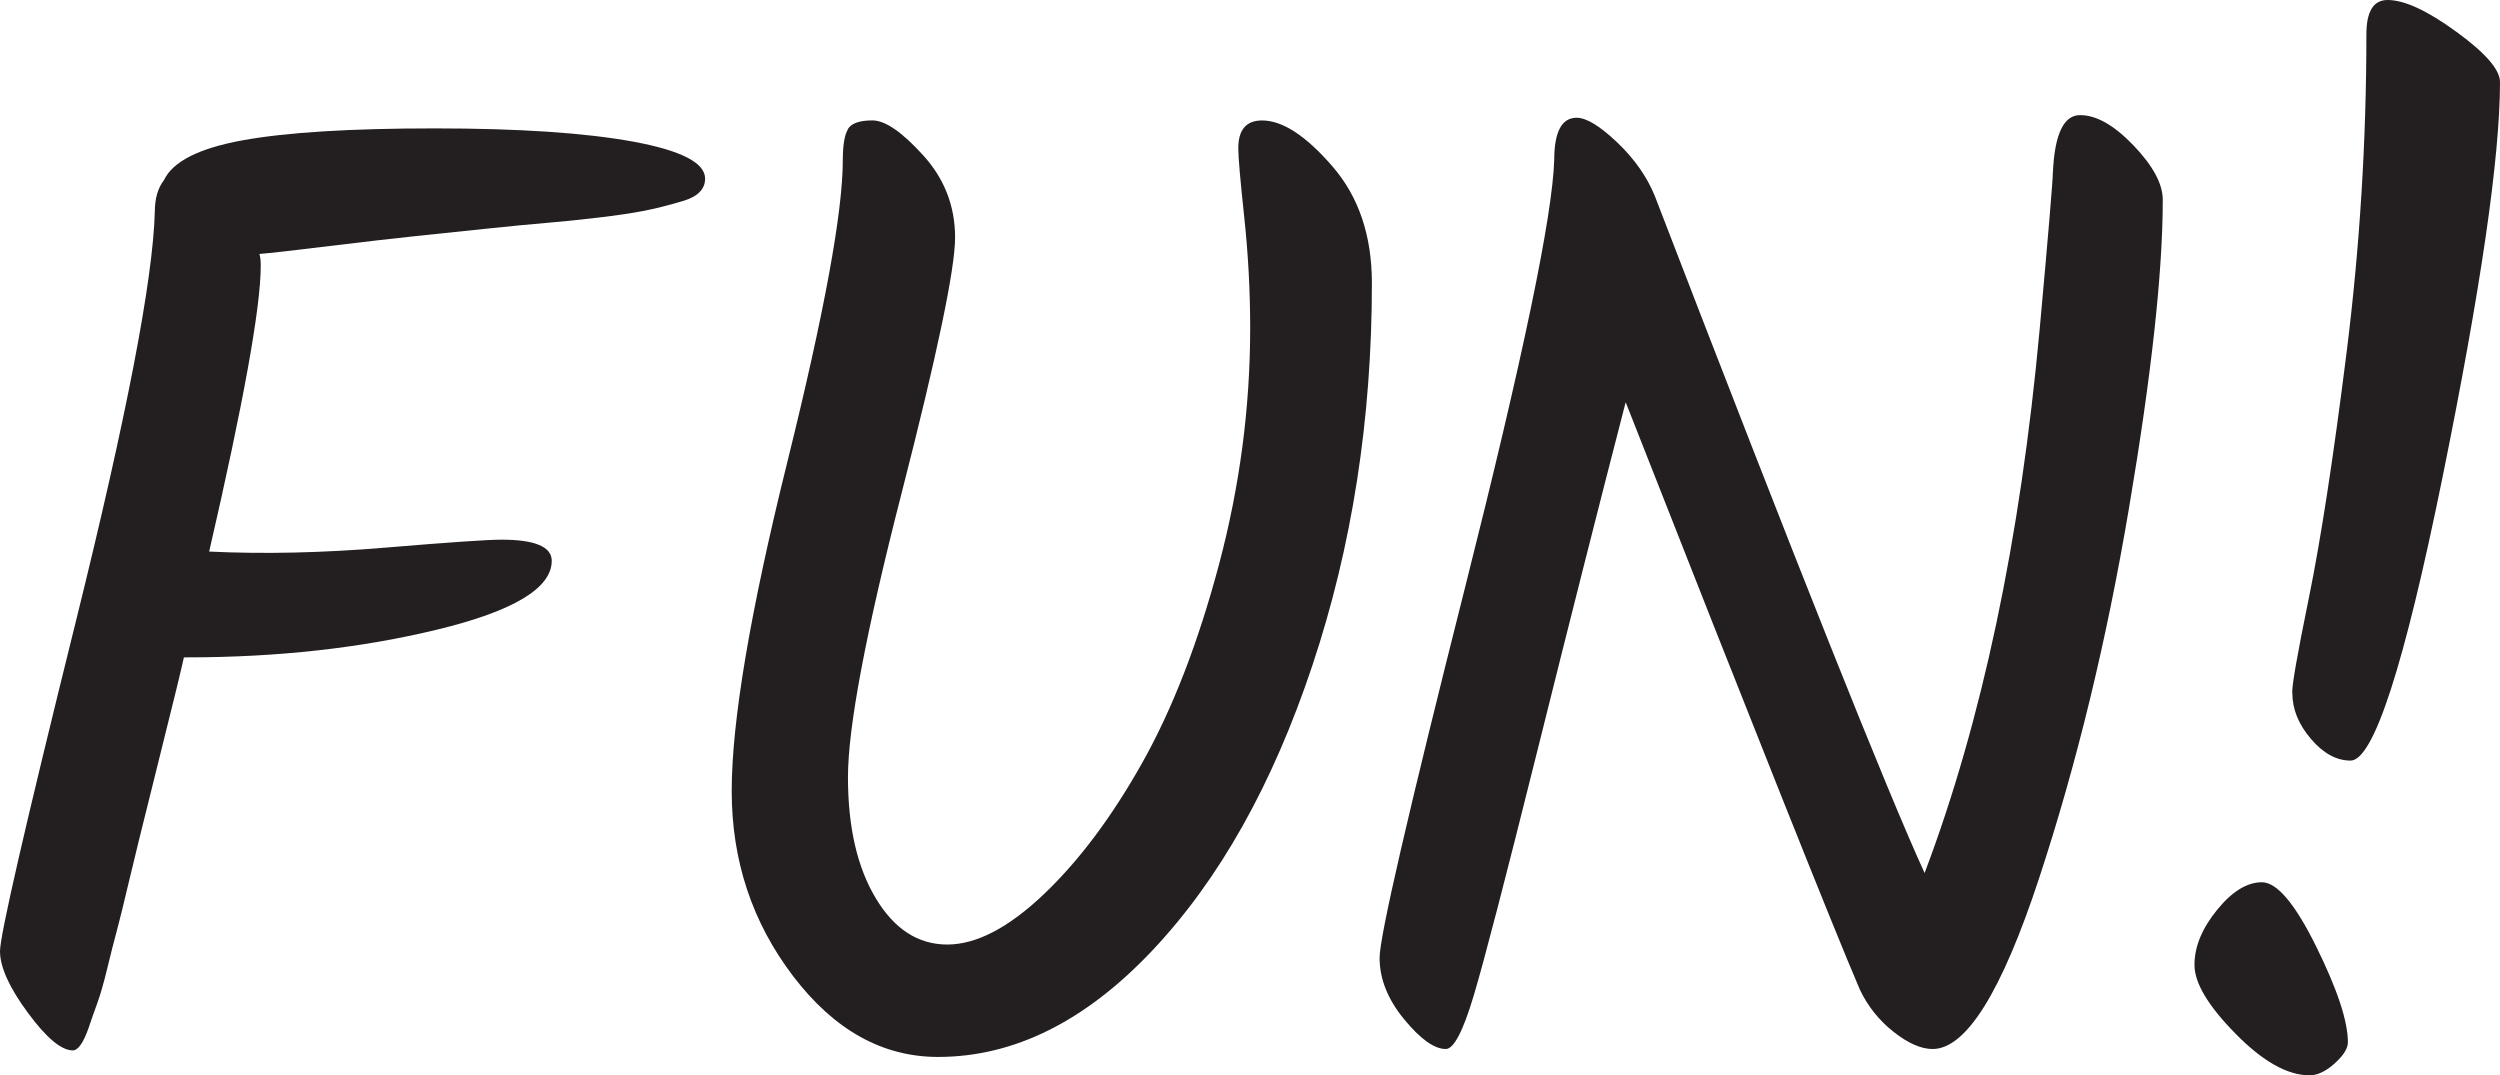 <?xml version="1.0" encoding="UTF-8"?>
<svg id="a" data-name="Layer 1" xmlns="http://www.w3.org/2000/svg" width="416.32" height="179.09" viewBox="0 0 416.32 179.09">
  <defs>
    <style>
      .b {
        fill: #231f20;
      }
    </style>
  </defs>
  <path class="b" d="M31.06,109.48h-.44c-.3,1.47-1.73,7.34-4.3,17.62-2.57,10.28-4.22,17-4.96,20.16-.74,3.16-1.36,5.69-1.87,7.6-.52,1.91-1.07,4.08-1.65,6.5-.59,2.42-1.14,4.33-1.65,5.73-.52,1.4-.99,2.75-1.43,4.08-.88,2.5-1.76,3.75-2.64,3.75-1.91,0-4.41-2.09-7.49-6.28-3.08-4.18-4.63-7.6-4.63-10.24s4.22-21,12.67-55.07c8.44-34.07,12.81-56.76,13.11-68.07,0-2.2.51-3.96,1.54-5.29,1.47-3.08,5.84-5.29,13.11-6.61,7.27-1.32,17.92-1.98,31.94-1.98s25.04.74,33.04,2.2c8,1.47,12.01,3.52,12.01,6.17,0,1.76-1.25,3.01-3.74,3.74-2.5.74-4.7,1.29-6.61,1.65-1.91.37-4.41.74-7.49,1.1-3.08.37-5.95.66-8.59.88-2.64.22-6.06.55-10.24.99-4.19.44-8.04.85-11.56,1.21-3.52.37-8.3.92-14.32,1.65-6.02.74-9.91,1.18-11.67,1.32.15.44.22,1.1.22,1.98,0,6.9-2.86,22.76-8.59,47.58,9.1.44,18.91.22,29.41-.66,10.5-.88,16.92-1.32,19.27-1.32,5.58,0,8.37,1.18,8.37,3.52,0,4.55-6.35,8.37-19.05,11.45-12.7,3.08-26.62,4.63-41.74,4.63Z"/>
  <path class="b" d="M141.2,21.48c.59-.95,1.94-1.43,4.08-1.43s4.96,1.95,8.48,5.84c3.52,3.89,5.29,8.45,5.29,13.66s-2.97,19.42-8.92,42.62c-5.95,23.2-8.92,38.95-8.92,47.25s1.54,15.02,4.63,20.16c3.08,5.14,7.05,7.71,11.9,7.71s10.21-2.79,16.08-8.37c5.87-5.58,11.34-12.89,16.41-21.92,5.07-9.03,9.32-20.04,12.78-33.04,3.45-13,5.18-26.1,5.18-39.32,0-6.17-.33-12.34-.99-18.5-.66-6.17-.99-9.98-.99-11.45,0-3.08,1.32-4.63,3.97-4.63,3.38,0,7.27,2.53,11.67,7.6,4.41,5.07,6.61,11.56,6.61,19.49,0,22.62-3.3,43.84-9.91,63.66-6.61,19.83-15.5,35.65-26.65,47.47-11.16,11.82-23.06,17.73-35.69,17.73-9.25,0-17.29-4.48-24.12-13.44-6.83-8.96-10.24-19.24-10.24-30.84s3.08-29.85,9.25-54.74c6.17-24.89,9.25-41.67,9.25-50.33,0-2.5.29-4.22.88-5.18Z"/>
  <path class="b" d="M341.87,28.64c.29-6.31,1.8-9.47,4.52-9.47s5.69,1.69,8.92,5.07c3.23,3.38,4.85,6.39,4.85,9.03,0,12.04-1.87,29.15-5.62,51.32-3.74,22.18-8.74,42.73-14.98,61.68-6.24,18.94-12.15,28.42-17.73,28.42-1.91,0-4.08-.95-6.5-2.86-2.42-1.91-4.3-4.26-5.62-7.05-4.41-10.28-17.4-42.88-38.99-97.8-4.41,17.04-9.29,36.31-14.65,57.82-5.36,21.51-8.92,35.21-10.68,41.08-1.76,5.88-3.3,8.81-4.63,8.81-1.91,0-4.22-1.65-6.94-4.96-2.72-3.3-4.08-6.72-4.08-10.24s4.77-24.19,14.32-62.01c9.54-37.81,14.46-61.42,14.76-70.82,0-4.7,1.25-7.05,3.74-7.05,1.61,0,3.85,1.36,6.72,4.08,2.86,2.72,4.96,5.69,6.28,8.92,23.64,61.39,38.62,98.98,44.94,112.78,9.54-25.26,15.93-55.43,19.16-90.53,1.47-16.15,2.2-24.89,2.2-26.21Z"/>
  <path class="b" d="M369.18,151.55c2.5-3.08,4.99-4.63,7.49-4.63s5.51,3.56,9.03,10.68c3.52,7.12,5.29,12.45,5.29,15.97,0,1.03-.74,2.2-2.2,3.52-1.47,1.32-2.86,1.98-4.19,1.98-3.67,0-7.79-2.31-12.33-6.94-4.55-4.62-6.83-8.44-6.83-11.45s1.25-6.06,3.75-9.14ZM397.6,0c2.79,0,6.61,1.76,11.45,5.29,4.85,3.52,7.27,6.32,7.27,8.37,0,12.48-3.19,34.44-9.58,65.86-6.39,31.43-11.49,47.14-15.31,47.14-2.35,0-4.55-1.21-6.61-3.63-2.06-2.42-3.08-4.96-3.08-7.6-.15-.88.77-6.17,2.75-15.86s4.08-23.31,6.28-40.86c2.2-17.55,3.3-35.21,3.3-52.98,0-3.82,1.17-5.73,3.52-5.73Z"/>
</svg>